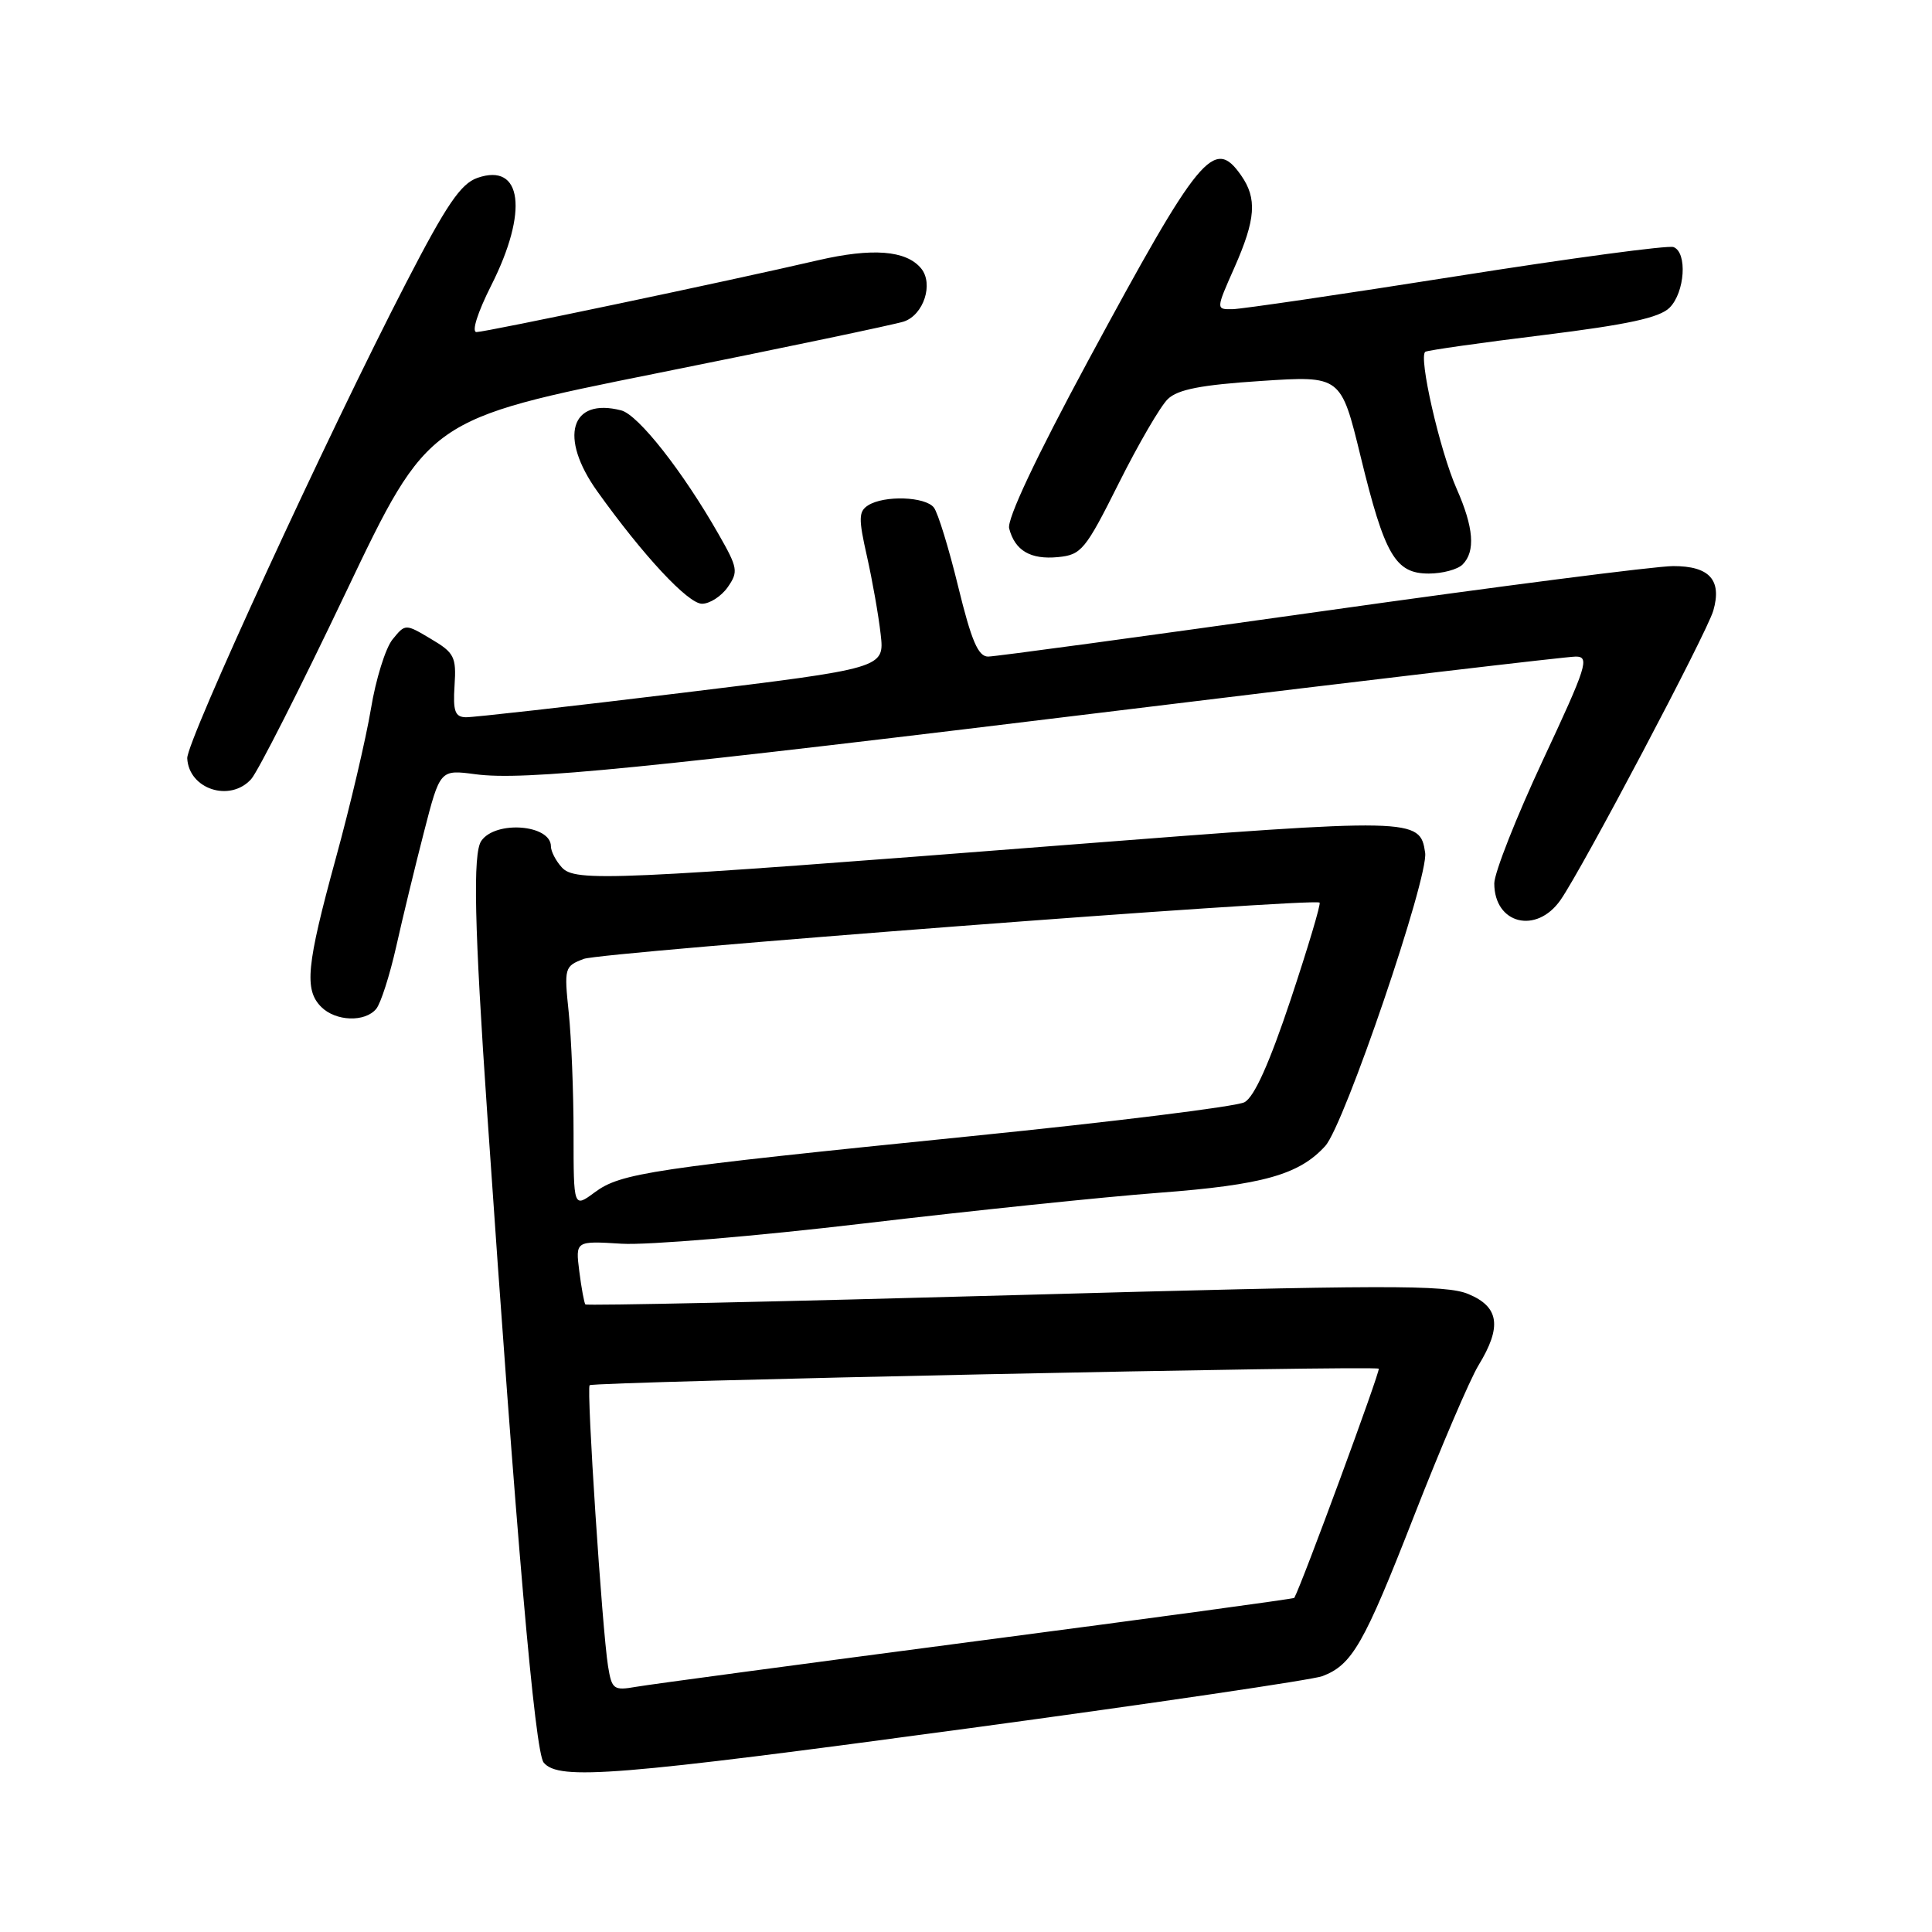<?xml version="1.0" encoding="UTF-8" standalone="no"?>
<!DOCTYPE svg PUBLIC "-//W3C//DTD SVG 1.1//EN" "http://www.w3.org/Graphics/SVG/1.1/DTD/svg11.dtd" >
<svg xmlns="http://www.w3.org/2000/svg" xmlns:xlink="http://www.w3.org/1999/xlink" version="1.1" viewBox="0 0 256 256">
 <g >
 <path fill="currentColor"
d=" M 128.51 228.99 C 152.95 225.68 173.96 222.58 175.22 222.10 C 179.18 220.59 180.72 217.89 187.36 200.89 C 190.92 191.78 194.77 182.78 195.91 180.91 C 199.03 175.80 198.66 173.17 194.57 171.47 C 191.59 170.22 183.75 170.24 134.50 171.61 C 103.34 172.48 77.72 173.03 77.56 172.84 C 77.41 172.65 77.04 170.68 76.76 168.46 C 76.25 164.42 76.25 164.42 82.37 164.80 C 85.74 165.01 100.20 163.80 114.50 162.11 C 128.80 160.42 146.37 158.59 153.55 158.05 C 167.34 157.01 172.17 155.65 175.61 151.84 C 178.15 149.02 189.32 116.23 188.84 112.99 C 188.16 108.37 187.52 108.36 141.28 111.96 C 80.80 116.68 76.19 116.88 74.43 114.92 C 73.64 114.05 73.00 112.80 73.00 112.15 C 73.00 109.25 65.65 108.68 63.77 111.43 C 62.64 113.07 62.85 122.71 64.57 147.68 C 68.43 204.02 70.88 232.15 72.04 233.55 C 74.03 235.95 81.62 235.33 128.51 228.99 Z  M 49.85 133.68 C 50.45 132.96 51.64 129.24 52.50 125.43 C 53.35 121.62 55.01 114.78 56.18 110.24 C 58.31 101.97 58.31 101.97 62.99 102.59 C 69.43 103.45 84.42 101.95 150.11 93.92 C 181.25 90.11 207.66 87.00 208.79 87.00 C 210.67 87.00 210.27 88.26 204.43 100.75 C 200.90 108.31 198.01 115.65 198.00 117.05 C 198.00 122.44 203.58 123.84 206.78 119.25 C 209.67 115.11 226.16 83.88 227.02 80.92 C 228.19 76.86 226.52 75.00 221.70 75.01 C 219.39 75.01 198.40 77.71 175.06 81.01 C 151.72 84.30 131.86 87.00 130.93 87.00 C 129.61 87.00 128.72 84.91 126.97 77.75 C 125.73 72.66 124.28 67.94 123.74 67.25 C 122.59 65.79 117.16 65.61 115.03 66.96 C 113.77 67.76 113.74 68.69 114.87 73.69 C 115.59 76.89 116.41 81.53 116.69 84.02 C 117.21 88.54 117.21 88.54 90.35 91.81 C 75.58 93.61 62.70 95.06 61.73 95.04 C 60.29 95.01 60.01 94.24 60.23 90.84 C 60.48 87.04 60.20 86.49 57.10 84.66 C 53.71 82.64 53.71 82.64 52.01 84.73 C 51.08 85.88 49.79 90.02 49.15 93.93 C 48.50 97.83 46.41 106.76 44.49 113.75 C 40.60 127.96 40.29 131.14 42.57 133.43 C 44.49 135.34 48.36 135.48 49.85 133.68 Z  M 33.28 103.24 C 34.16 102.27 39.80 91.15 45.82 78.51 C 56.77 55.54 56.77 55.54 87.13 49.44 C 103.84 46.09 118.51 43.01 119.75 42.61 C 122.39 41.74 123.74 37.59 122.04 35.55 C 120.06 33.17 115.59 32.82 108.38 34.49 C 96.60 37.23 64.37 44.00 63.14 44.00 C 62.46 44.00 63.27 41.43 65.09 37.82 C 70.04 28.02 69.20 21.50 63.26 23.57 C 61.05 24.34 59.16 27.12 53.79 37.52 C 43.46 57.50 24.70 98.26 24.81 100.48 C 25.02 104.57 30.47 106.35 33.28 103.24 Z  M 96.43 77.80 C 97.85 75.76 97.77 75.25 95.23 70.81 C 90.48 62.47 84.58 54.97 82.32 54.38 C 75.59 52.64 74.02 57.93 79.14 65.10 C 85.22 73.61 91.17 80.00 93.02 80.00 C 94.05 80.00 95.58 79.01 96.43 77.80 Z  M 193.80 74.80 C 195.53 73.07 195.28 69.89 193.01 64.76 C 190.77 59.69 187.91 47.16 188.87 46.61 C 189.22 46.41 196.24 45.41 204.48 44.40 C 215.70 43.01 219.90 42.10 221.23 40.77 C 223.26 38.74 223.61 33.45 221.75 32.74 C 221.06 32.47 208.12 34.21 193.00 36.60 C 177.88 38.99 164.51 40.95 163.31 40.97 C 161.11 41.00 161.11 41.00 163.56 35.47 C 166.40 29.04 166.60 26.30 164.44 23.22 C 160.86 18.11 158.96 20.43 144.17 47.82 C 137.25 60.65 133.40 68.82 133.72 70.02 C 134.48 72.96 136.55 74.17 140.18 73.82 C 143.29 73.52 143.81 72.89 148.24 64.04 C 150.84 58.84 153.77 53.81 154.74 52.88 C 156.06 51.60 159.15 51.00 167.09 50.48 C 177.68 49.78 177.68 49.78 180.29 60.49 C 183.48 73.59 184.89 76.00 189.32 76.00 C 191.13 76.00 193.14 75.46 193.80 74.80 Z  M 80.57 220.79 C 79.79 215.94 77.69 183.97 78.13 183.55 C 78.62 183.07 182.23 180.90 182.69 181.36 C 182.94 181.61 172.57 209.77 171.50 211.73 C 171.44 211.85 152.51 214.43 129.44 217.45 C 106.37 220.48 86.06 223.20 84.30 223.51 C 81.31 224.03 81.07 223.86 80.57 220.79 Z  M 76.00 150.18 C 76.00 144.74 75.71 137.54 75.36 134.17 C 74.74 128.24 74.80 128.03 77.35 127.06 C 79.71 126.16 174.01 118.95 174.85 119.60 C 175.05 119.75 173.32 125.53 171.02 132.45 C 168.20 140.89 166.20 145.36 164.90 146.05 C 163.85 146.62 147.57 148.64 128.74 150.54 C 86.13 154.85 82.26 155.43 78.79 158.00 C 76.00 160.06 76.00 160.06 76.00 150.18 Z "/>
</g>
</svg>